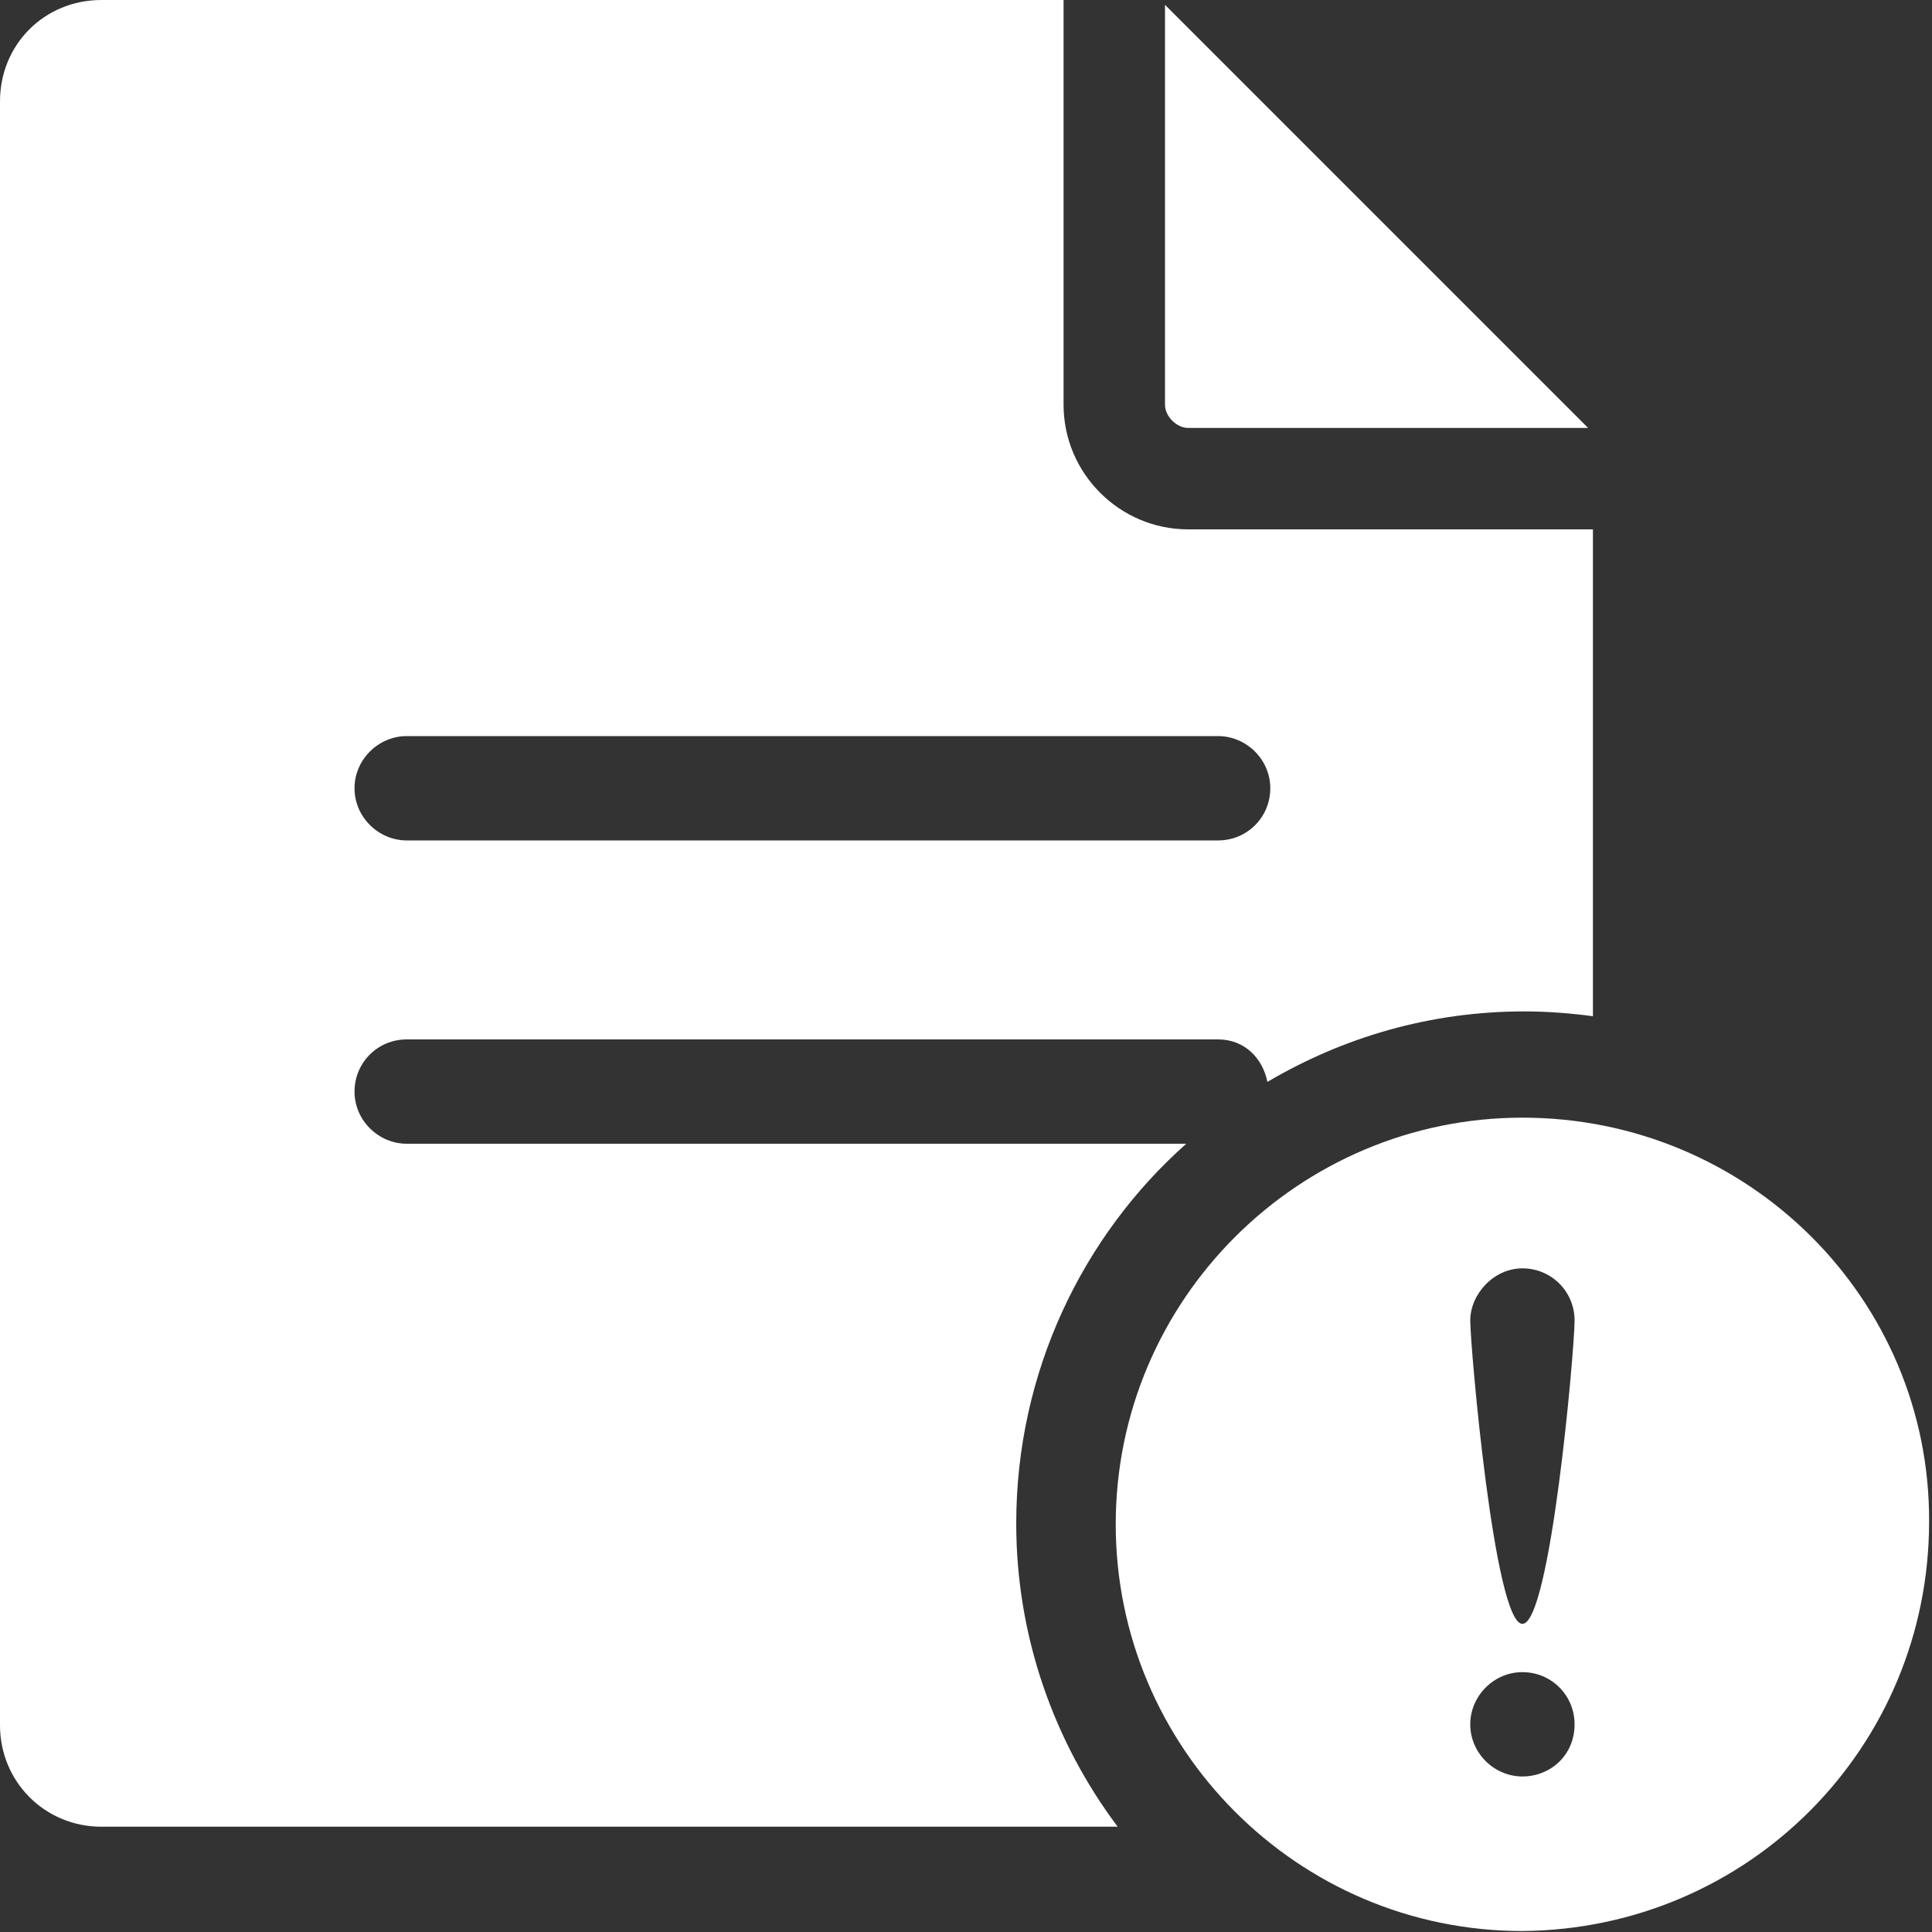 <?xml version="1.0" encoding="utf-8"?>
<!-- Generator: Adobe Illustrator 21.0.0, SVG Export Plug-In . SVG Version: 6.00 Build 0)  -->
<svg version="1.1" id="图层_1" xmlns="http://www.w3.org/2000/svg" xmlns:xlink="http://www.w3.org/1999/xlink" x="0px" y="0px"
	 viewBox="0 0 200 200" style="enable-background:new 0 0 200 200;" xml:space="preserve">
<rect x="0" y="0" width="200" height="200" fill="#333333" stroke="none"/>
<style type="text/css">
	.st0{fill:#FFFFFF;}
</style>
<path class="st0" d="M123,44.3h41.4L120.6,0.5v41.4C120.6,43.1,121.8,44.3,123,44.3z"/>
<path class="st0" d="M122.8,118.4H42.1c-2.9,0-5.4-2.4-5.4-5.4s2.4-5.4,5.4-5.4h84c2.7,0,4.6,1.9,5.1,4.4c7.8-4.6,16.8-7.3,26.6-7.3
	c2.4,0,4.9,0.2,7.1,0.5V54.8H123c-7.1,0-12.9-5.8-12.9-12.9V0H10.5C4.6,0,0,4.6,0,10.5v168.1c0,5.8,4.6,10.5,10.5,10.5h105.2
	c-6.6-8.8-10.5-19.7-10.5-31.4C105.2,142,112.1,127.9,122.8,118.4L122.8,118.4z M42.1,76.2h84c2.9,0,5.4,2.4,5.4,5.4
	s-2.4,5.4-5.4,5.4h-84c-2.9,0-5.4-2.4-5.4-5.4S39.2,76.2,42.1,76.2z"/>
<path class="st0" d="M157.6,115.7c-23.1,0-42.1,18.8-42.1,42.1c0,23.1,18.8,42.1,42.1,42.1c23.4-0.2,42.1-19,42.1-42.4
	C199.8,134.5,181,115.7,157.6,115.7z M157.6,183.9c-2.9,0-5.4-2.4-5.4-5.4c0-2.9,2.4-5.4,5.4-5.4s5.4,2.4,5.4,5.4
	C163,181.7,160.5,183.9,157.6,183.9z M157.6,168.1c-2.9,0-5.4-28.7-5.4-31.4s2.4-5.4,5.4-5.4s5.4,2.4,5.4,5.4
	S160.5,168.1,157.6,168.1L157.6,168.1z"/>
</svg>
